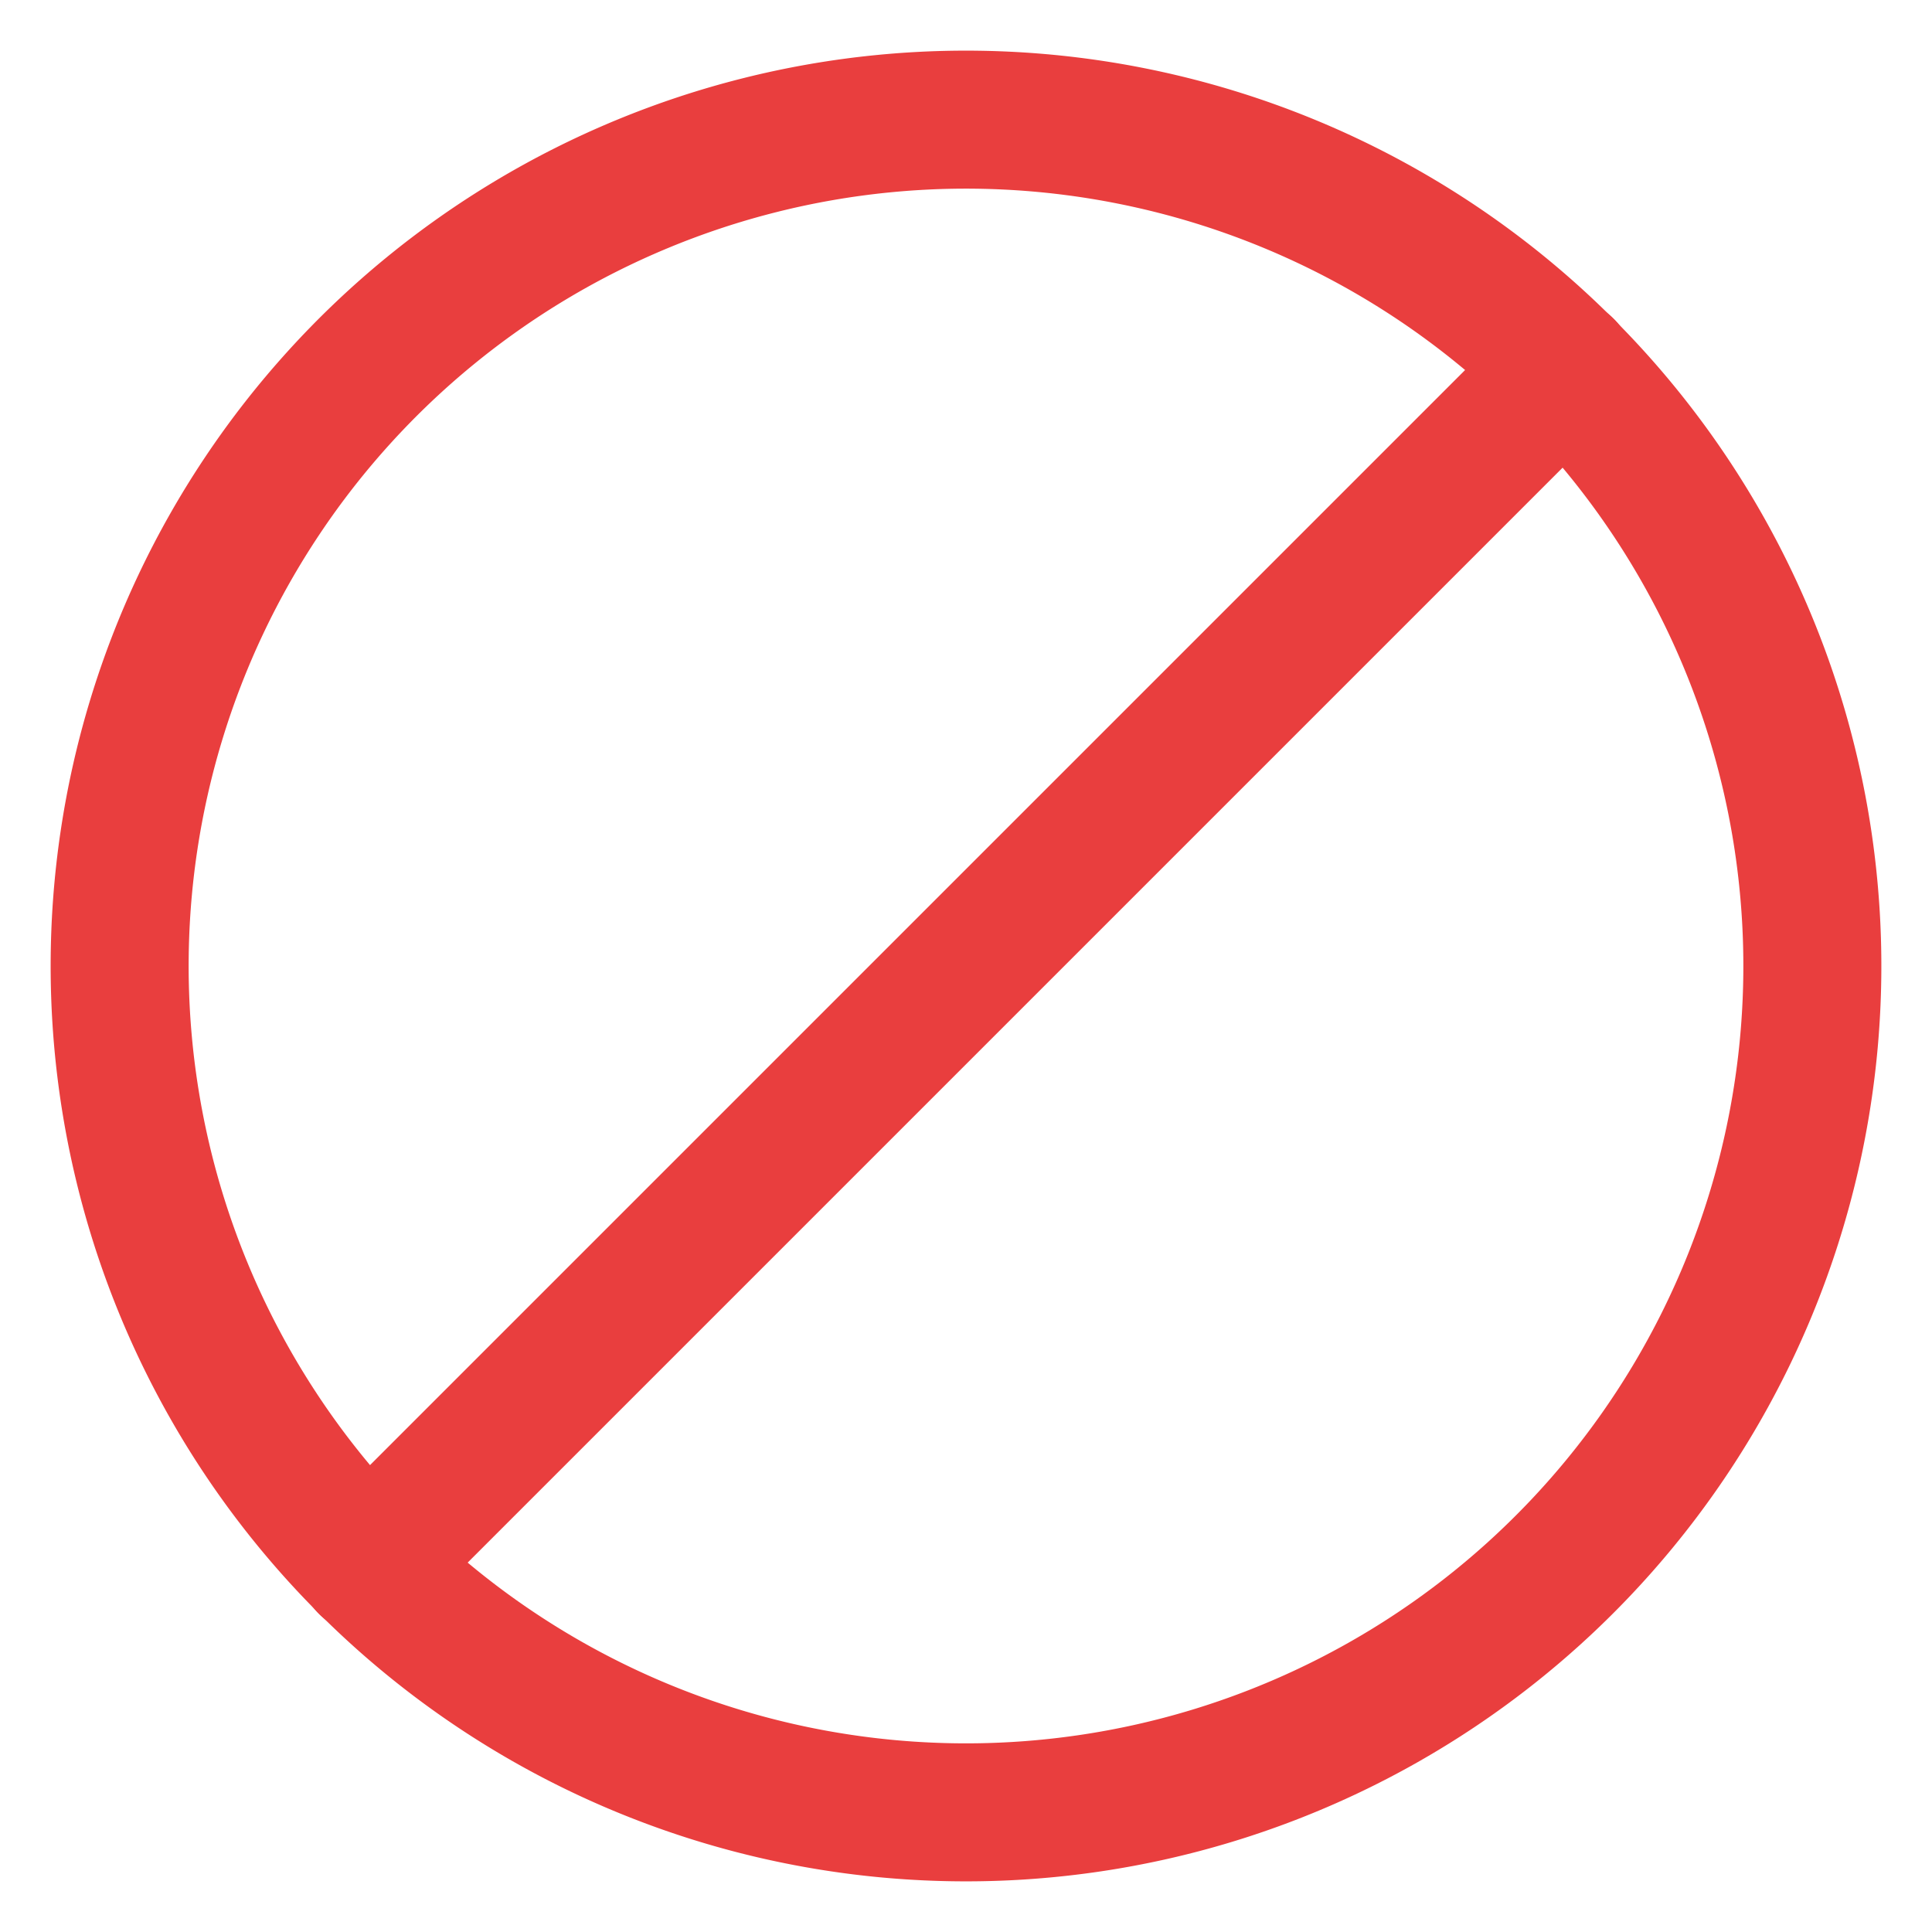 <svg xmlns="http://www.w3.org/2000/svg" xmlns:xlink="http://www.w3.org/1999/xlink" width="14" height="14" viewBox="0 0 14 14">
  <defs>
    <clipPath id="clip-path">
      <rect id="Rectangle_77" data-name="Rectangle 77" width="14" height="14" transform="translate(-0.458 -0.458)" fill="#fff"/>
    </clipPath>
  </defs>
  <g id="cancell_icon" transform="translate(0.458 0.458)" clip-path="url(#clip-path)">
    <path id="Path_121" data-name="Path 121" d="M10.7,2.023,2.023,10.7" transform="translate(0.183 0.183)" fill="none" stroke="#e93e3e" stroke-linecap="round" stroke-linejoin="round" stroke-miterlimit="10" stroke-width="1"/>
    <path id="Path_122" data-name="Path 122" d="M6.508,12.641A6.133,6.133,0,1,0,.375,6.508a6.133,6.133,0,0,0,6.133,6.133Z" transform="translate(0.034 0.034)" fill="none" stroke="#e93e3e" stroke-linecap="round" stroke-linejoin="round" stroke-miterlimit="10" stroke-width="1"/>
  </g>
</svg>
